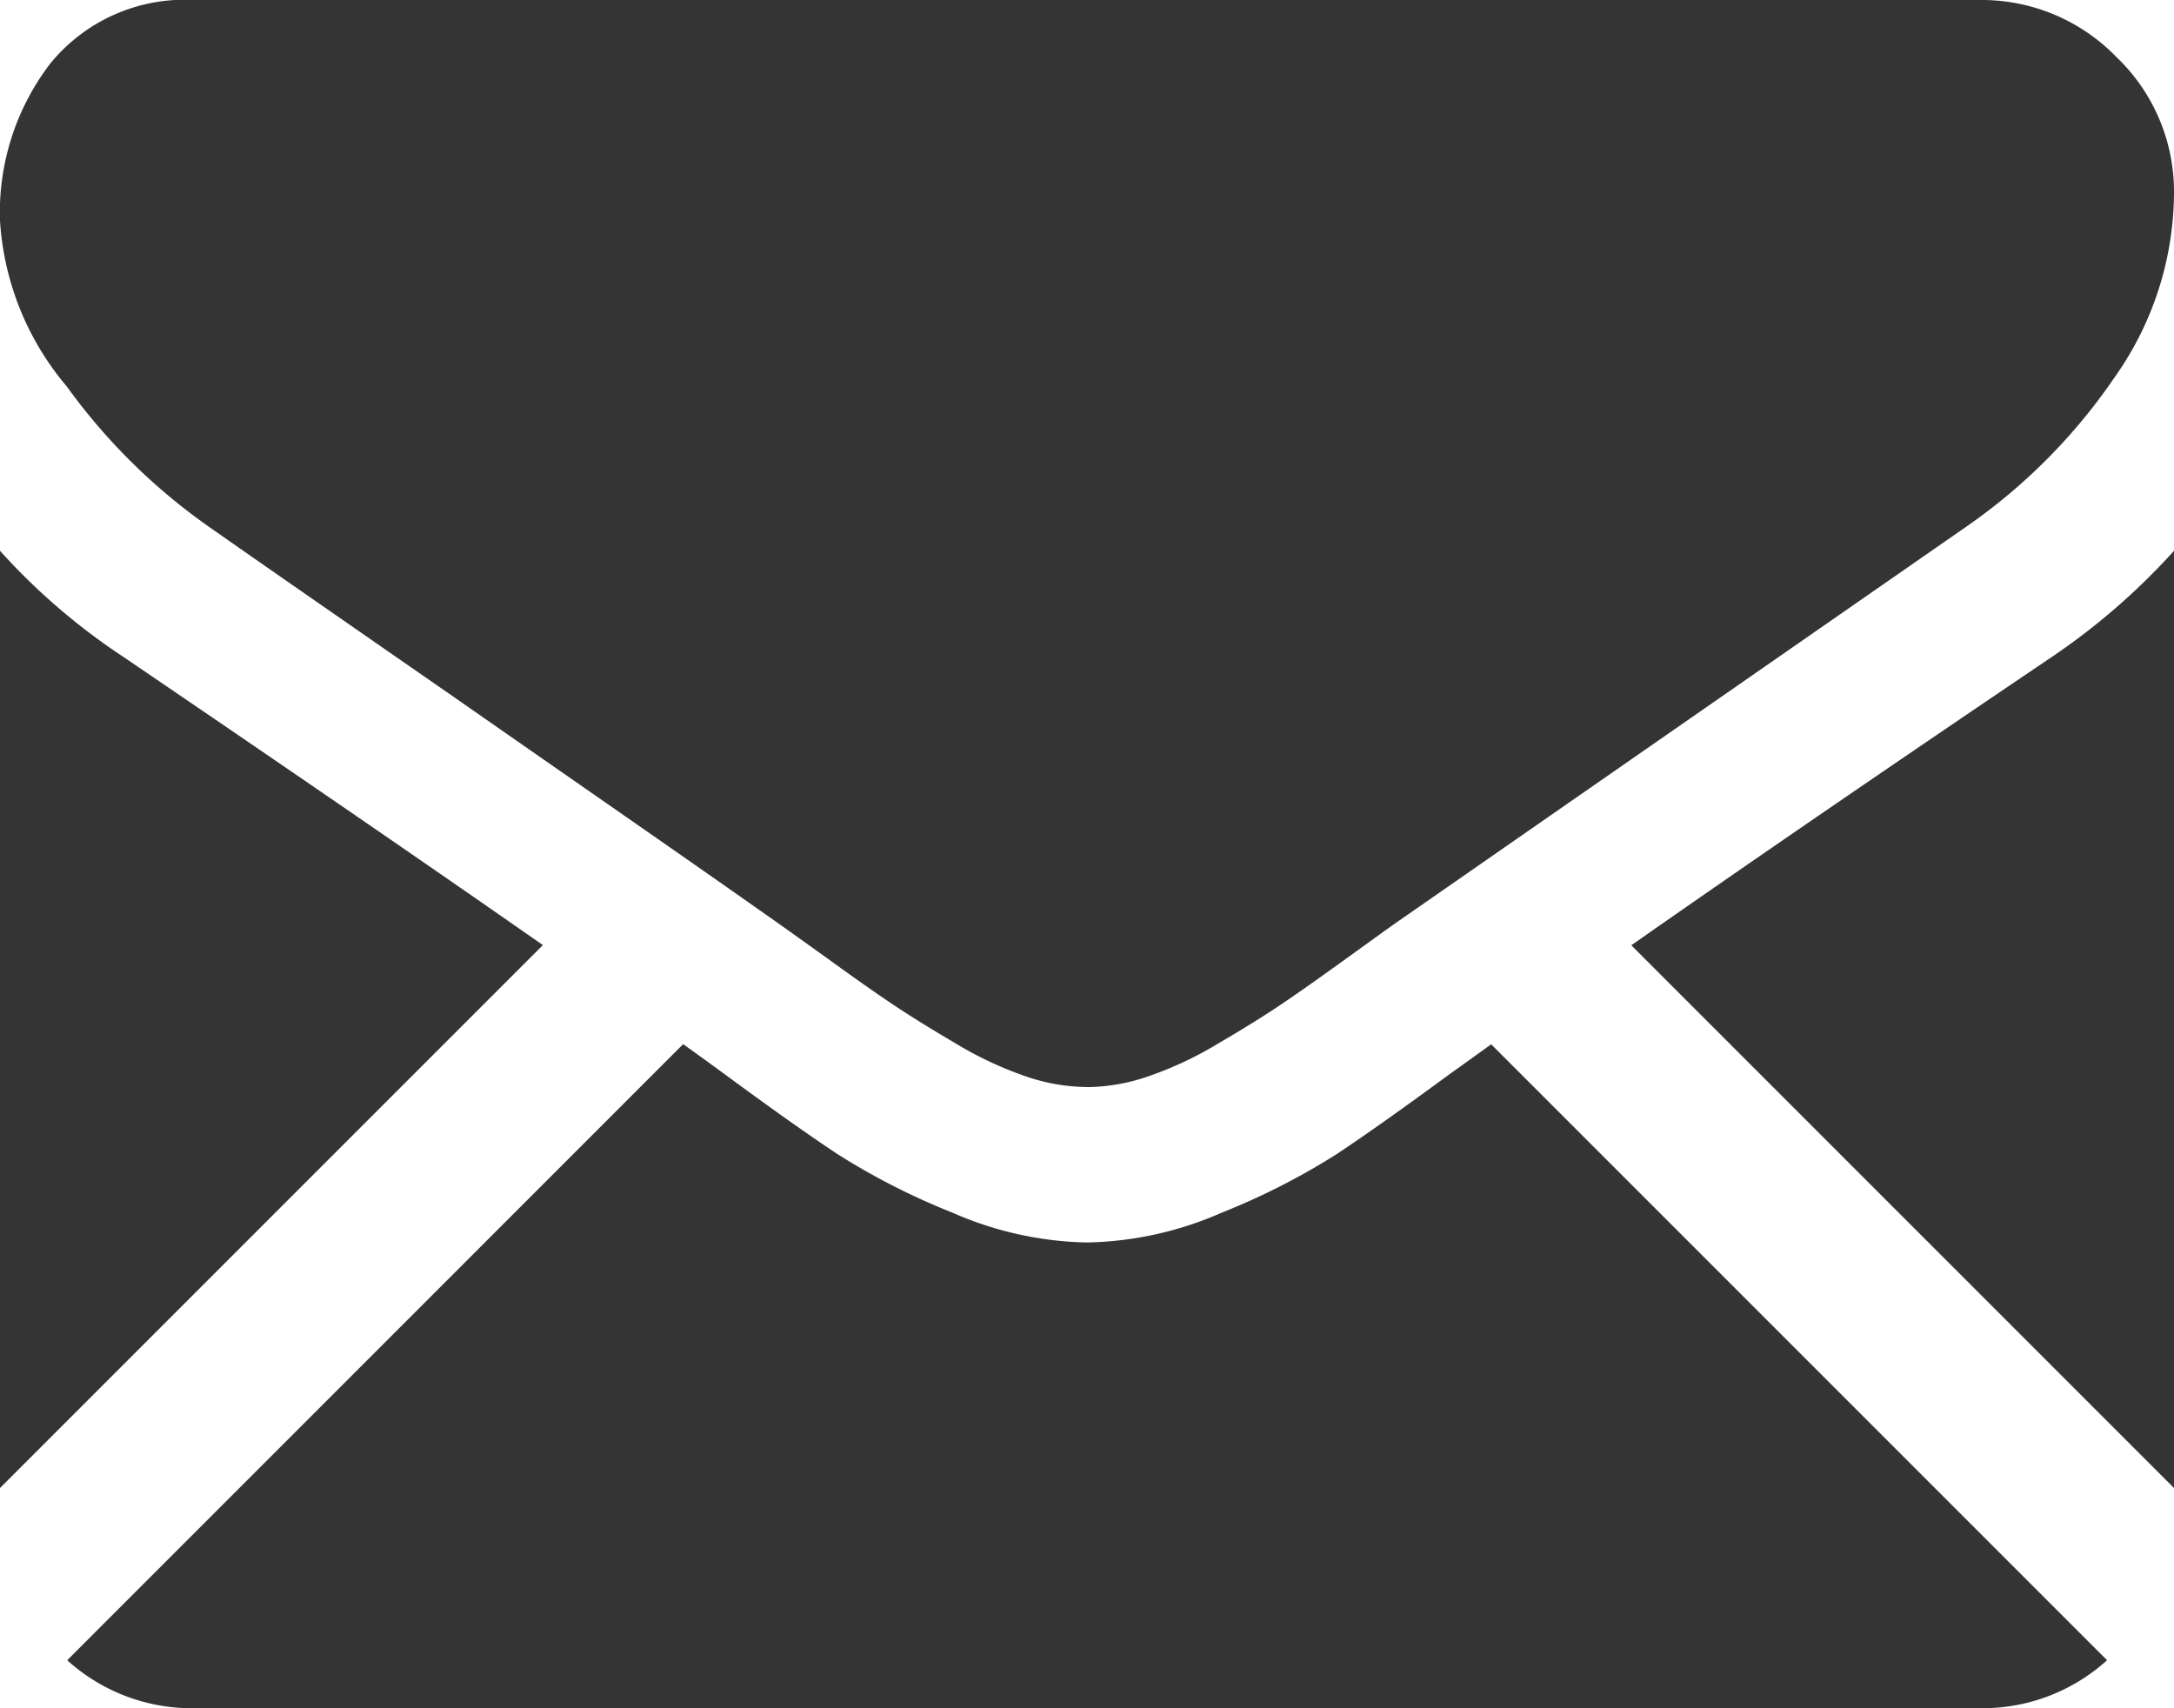 <svg xmlns="http://www.w3.org/2000/svg" width="23.975" height="18.837" viewBox="0 0 23.975 18.837"><defs><style>.a{fill:#343434;}</style></defs><path class="a" d="M2.141,18.837a2.047,2.047,0,0,1-1.4-.529l6.793-6.794c.17.122.328.236.469.34q.763.562,1.238.876a7.648,7.648,0,0,0,1.264.643,3.854,3.854,0,0,0,1.472.328H12a3.854,3.854,0,0,0,1.472-.328,7.648,7.648,0,0,0,1.264-.643q.475-.315,1.238-.876l.471-.338,6.792,6.792a2.047,2.047,0,0,1-1.4.529ZM17.99,10.424Q19.9,9.087,22.637,7.238a7.376,7.376,0,0,0,1.338-1.164V16.409ZM0,6.074A7.061,7.061,0,0,0,1.352,7.238Q4.194,9.17,5.987,10.422L0,16.409Zm11.988,5.913h-.013a2.125,2.125,0,0,1-.669-.12,4,4,0,0,1-.769-.362q-.409-.24-.7-.435t-.723-.509L8.749,10.3c-.089-.064-.157-.112-.2-.142-.373-.263-.826-.58-1.35-.945-.616-.429-1.332-.926-2.155-1.5Q2.757,6.128,2.3,5.806A6.63,6.63,0,0,1,.736,4.261,3.127,3.127,0,0,1,0,2.434,2.7,2.7,0,0,1,.555.7,1.911,1.911,0,0,1,2.141,0H21.834A2.069,2.069,0,0,1,23.34.629a2.052,2.052,0,0,1,.635,1.512,3.545,3.545,0,0,1-.655,2.02,6.36,6.36,0,0,1-1.633,1.645L16.781,9.213l-1.354.941c-.043.03-.111.078-.2.142l-.369.266q-.435.315-.722.509c-.193.13-.424.274-.7.435a4.017,4.017,0,0,1-.769.362,2.134,2.134,0,0,1-.67.12Z"/></svg>
